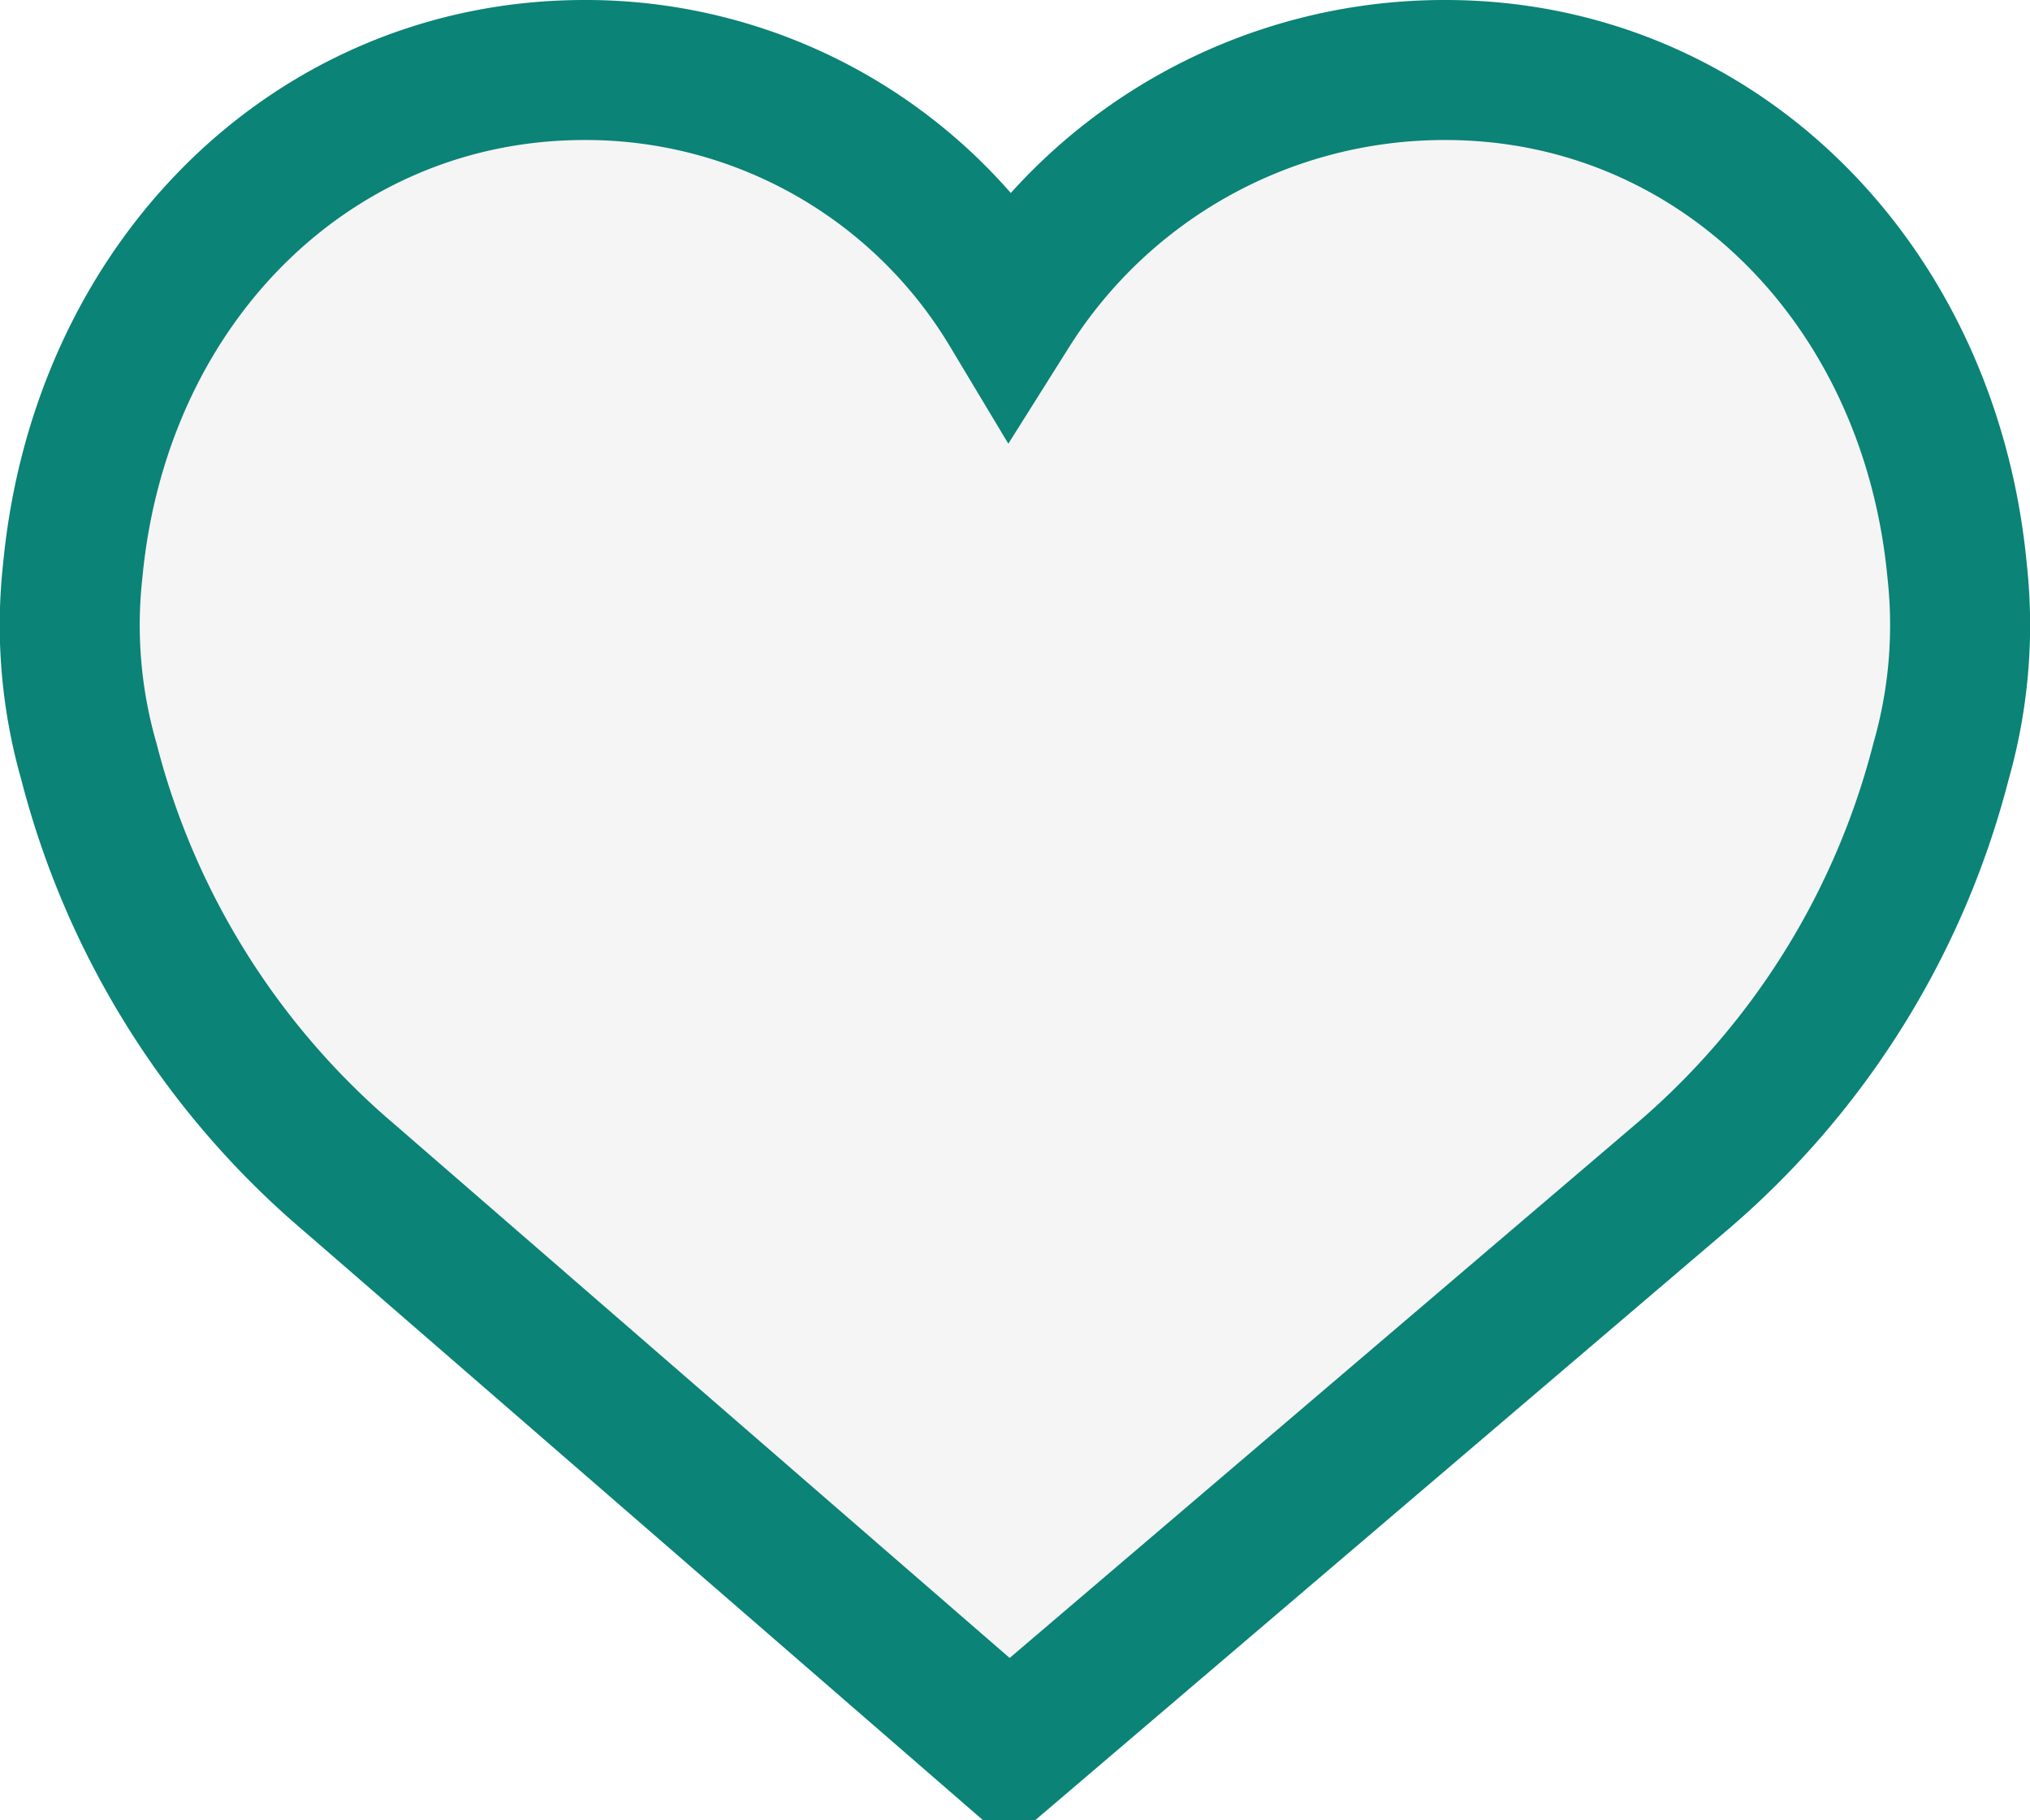   <svg xmlns="http://www.w3.org/2000/svg" width="29" height="26" viewBox="0 0 29 26">
<defs>
    <style>
      .cls-1 {
        fill: rgba(0,0,0, .04);
        stroke: #0b8376;
        stroke-width: 2px;
        fill-rule: evenodd;
      }
    </style>
  </defs>
  <path id="Forma_1" data-name="Forma 1" class="cls-1" d="M27.959,8.153C27.565,4.006,24.493,1,20.65,1a7.336,7.336,0,0,0-6.225,3.428A7.062,7.062,0,0,0,8.349,1C4.505,1,1.433,4,1.039,8.153a7.065,7.065,0,0,0,.23,2.72,11.587,11.587,0,0,0,3.739,5.965L14.418,25,23.99,16.84a11.578,11.578,0,0,0,3.739-5.966A7.083,7.083,0,0,0,27.959,8.153Z"/>
</svg>
